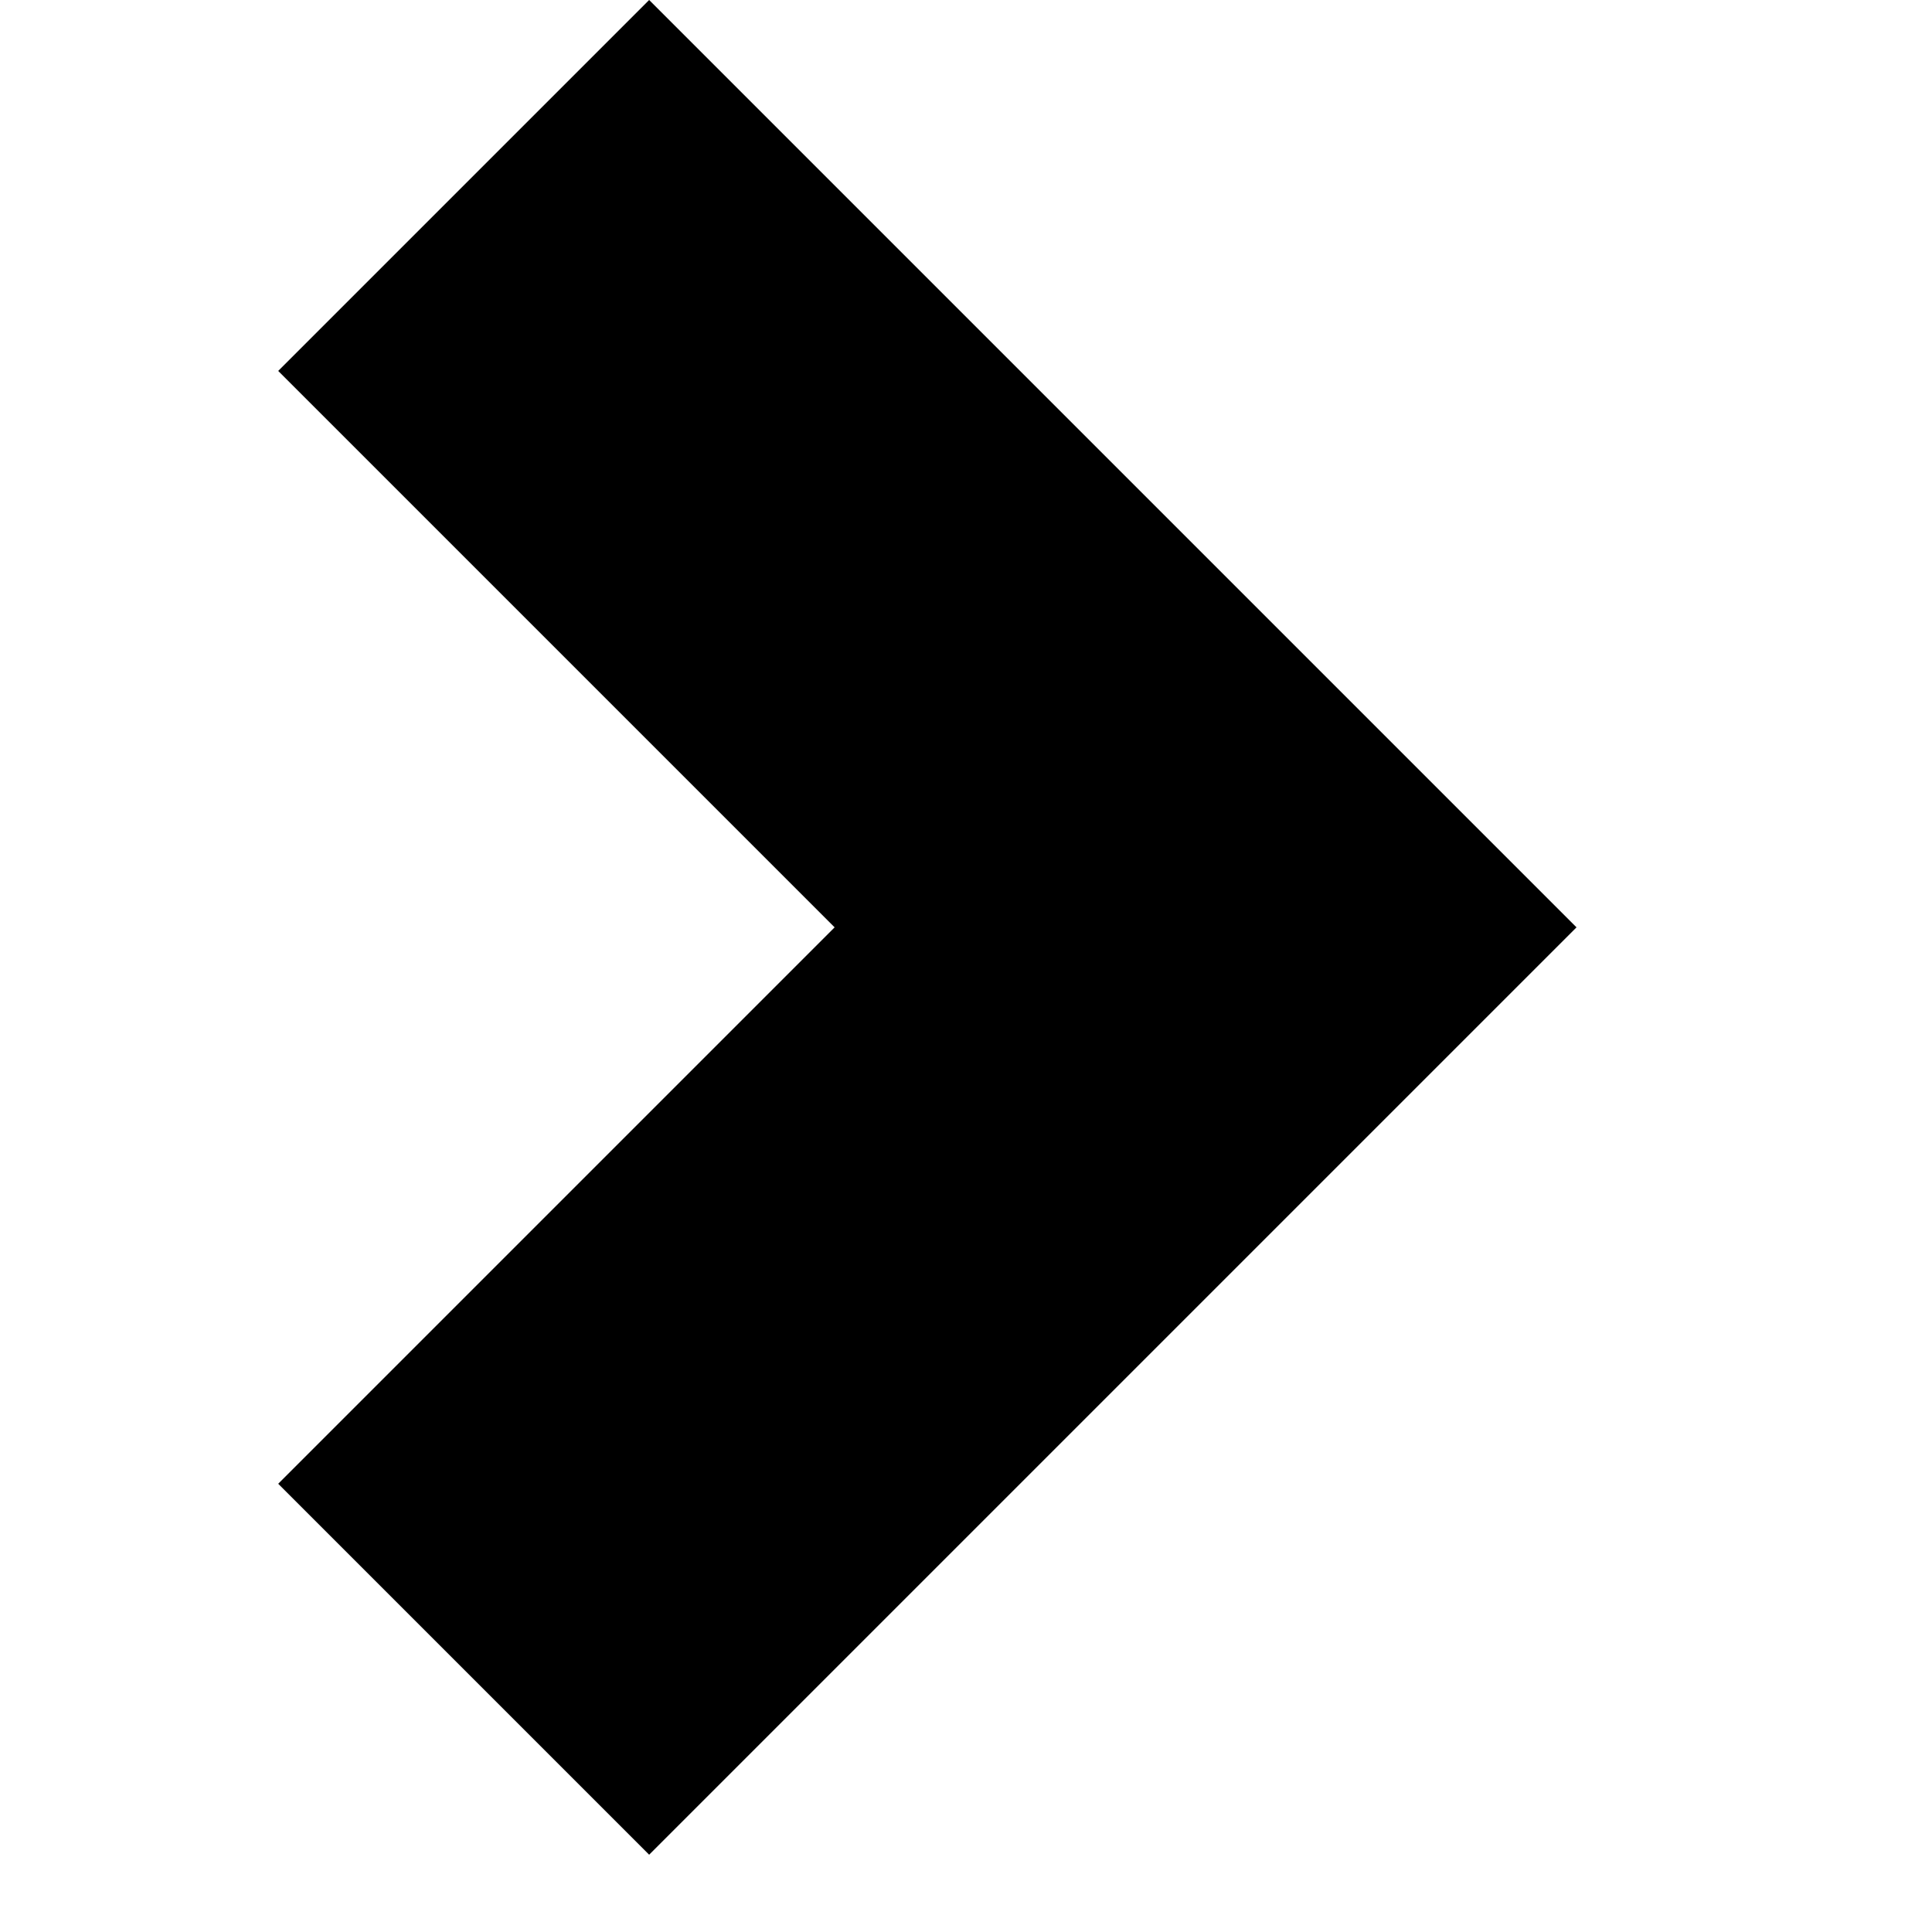 <?xml version="1.0" encoding="UTF-8" standalone="no"?><!DOCTYPE svg PUBLIC "-//W3C//DTD SVG 1.1//EN" "http://www.w3.org/Graphics/SVG/1.1/DTD/svg11.dtd"><svg width="100%" height="100%" viewBox="0 0 6 6" version="1.1" xmlns="http://www.w3.org/2000/svg" xmlns:xlink="http://www.w3.org/1999/xlink" xml:space="preserve" xmlns:serif="http://www.serif.com/" style="fill-rule:evenodd;clip-rule:evenodd;stroke-linejoin:round;stroke-miterlimit:2;"><rect id="arrow" x="0" y="0" width="5.76" height="5.76" style="fill:none;"/><clipPath id="_clip1"><rect x="0" y="0" width="5.76" height="5.76"/></clipPath><g clip-path="url(#_clip1)"><path d="M2.016,-0l2.88,2.88l-2.88,2.88l-1.152,-1.152l1.728,-1.728l-1.728,-1.728l1.152,-1.152Z"/></g></svg>